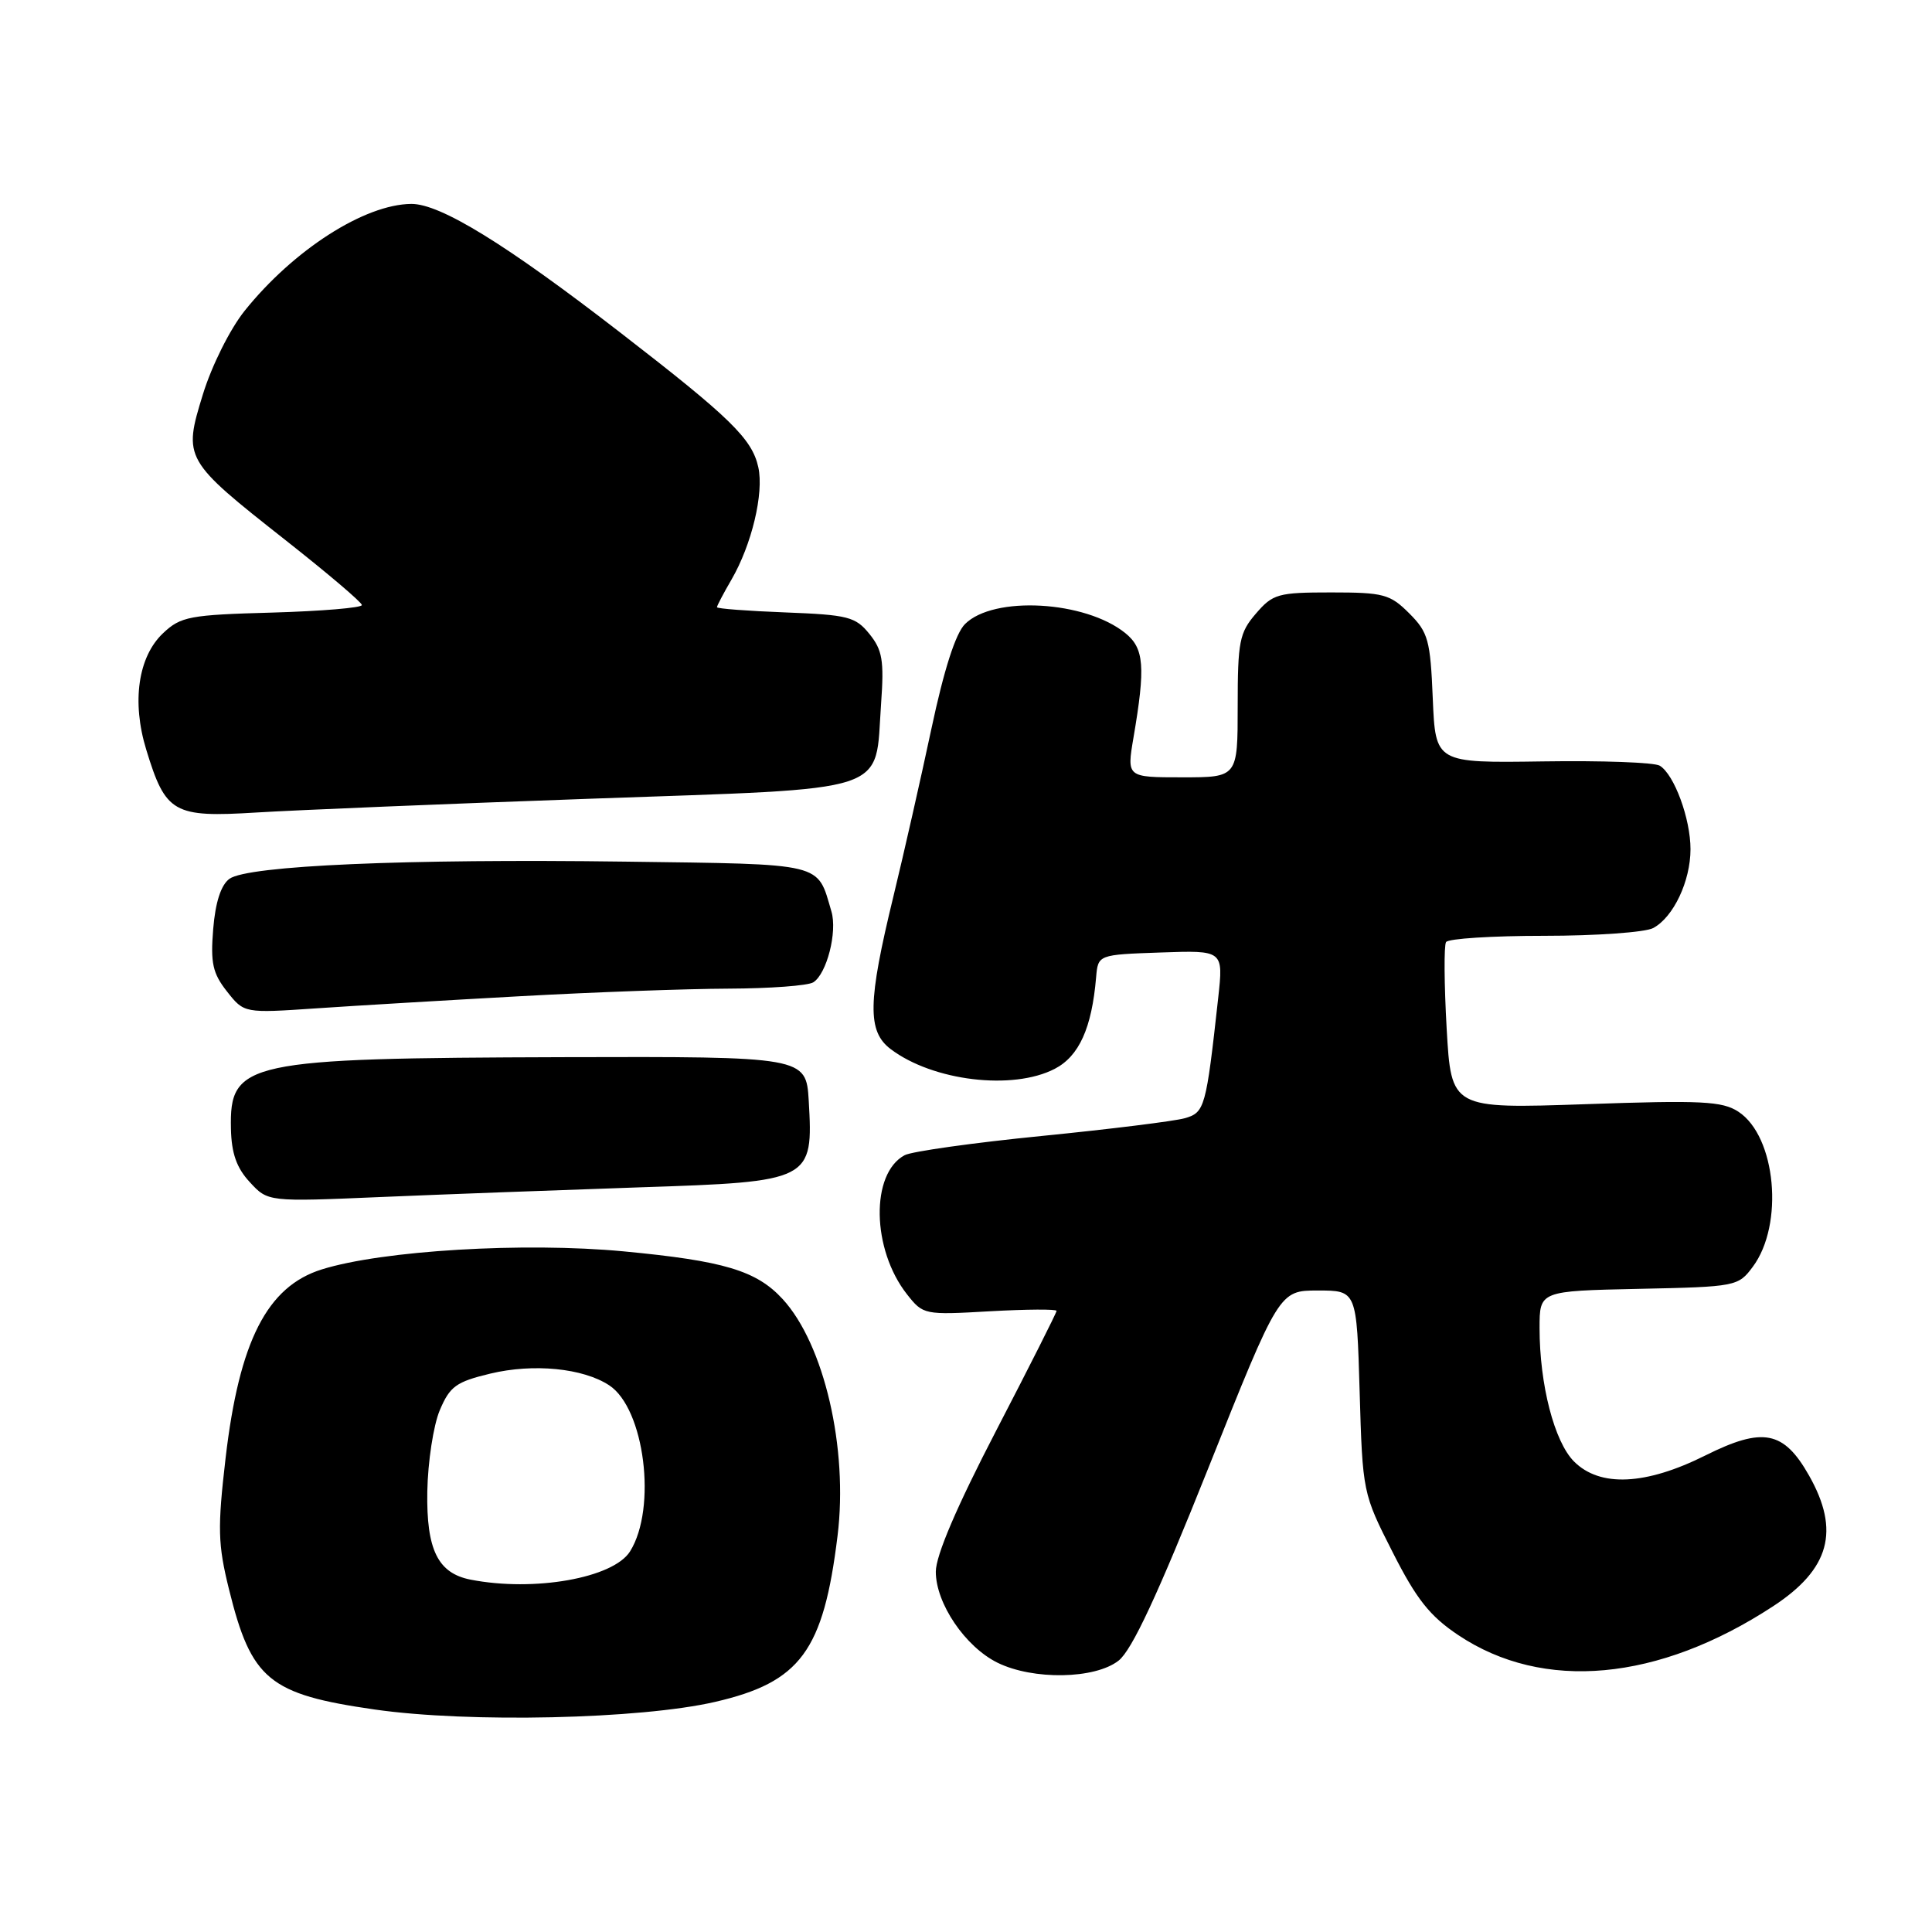 <?xml version="1.0" encoding="UTF-8" standalone="no"?>
<!DOCTYPE svg PUBLIC "-//W3C//DTD SVG 1.1//EN" "http://www.w3.org/Graphics/SVG/1.1/DTD/svg11.dtd" >
<svg xmlns="http://www.w3.org/2000/svg" xmlns:xlink="http://www.w3.org/1999/xlink" version="1.1" viewBox="0 0 256 256">
 <g >
 <path fill="currentColor"
d=" M 94.75 225.51 C 106.06 222.90 109.11 218.77 110.98 203.50 C 112.41 191.92 109.20 178.11 103.70 172.13 C 100.23 168.36 95.92 167.07 82.61 165.81 C 69.45 164.57 50.68 165.69 42.65 168.20 C 35.39 170.46 31.70 177.71 29.89 193.22 C 28.81 202.51 28.87 204.63 30.34 210.58 C 33.30 222.58 35.64 224.51 49.66 226.52 C 62.14 228.31 84.82 227.80 94.75 225.51 Z  M 148.22 220.04 C 149.99 218.65 153.40 211.33 160.10 194.55 C 169.50 171.00 169.50 171.00 174.63 171.00 C 179.77 171.00 179.77 171.00 180.16 184.42 C 180.55 197.76 180.58 197.90 184.53 205.67 C 187.69 211.91 189.46 214.14 193.23 216.66 C 204.49 224.19 219.74 222.79 234.94 212.84 C 242.45 207.93 243.85 202.83 239.71 195.52 C 236.35 189.58 233.60 189.05 225.98 192.85 C 218.06 196.81 212.00 197.09 208.57 193.66 C 205.96 191.05 204.00 183.48 204.00 175.98 C 204.00 171.06 204.00 171.06 217.14 170.78 C 230.04 170.51 230.33 170.45 232.25 167.86 C 236.42 162.28 235.34 150.58 230.35 147.31 C 228.21 145.91 225.49 145.77 210.09 146.31 C 192.30 146.92 192.30 146.92 191.69 136.29 C 191.36 130.44 191.32 125.29 191.61 124.83 C 191.89 124.37 197.75 124.00 204.62 124.00 C 211.50 124.00 218.00 123.54 219.06 122.97 C 221.74 121.53 224.00 116.76 224.00 112.52 C 224.00 108.48 221.85 102.64 219.93 101.46 C 219.23 101.02 212.25 100.77 204.43 100.89 C 190.21 101.10 190.21 101.10 189.85 92.57 C 189.53 84.82 189.25 83.79 186.73 81.27 C 184.19 78.73 183.32 78.50 176.39 78.50 C 169.34 78.50 168.66 78.69 166.41 81.31 C 164.23 83.84 164.00 85.01 164.00 93.56 C 164.00 103.00 164.00 103.00 156.65 103.00 C 149.30 103.00 149.30 103.00 150.19 97.75 C 151.80 88.33 151.61 85.91 149.11 83.89 C 143.80 79.59 131.65 78.91 127.87 82.69 C 126.62 83.93 125.08 88.74 123.42 96.55 C 122.02 103.12 119.76 113.11 118.39 118.74 C 114.97 132.79 114.90 136.66 118.03 139.02 C 123.62 143.24 134.18 144.51 139.75 141.63 C 142.98 139.96 144.67 136.23 145.24 129.50 C 145.50 126.50 145.50 126.50 153.80 126.21 C 162.11 125.92 162.11 125.92 161.42 132.21 C 159.81 146.81 159.64 147.41 156.99 148.17 C 155.62 148.56 147.09 149.62 138.04 150.52 C 128.98 151.42 120.80 152.57 119.87 153.07 C 115.33 155.50 115.50 165.55 120.18 171.50 C 122.32 174.22 122.47 174.25 131.17 173.75 C 136.03 173.48 140.00 173.45 140.00 173.70 C 140.00 173.94 136.40 181.08 132.00 189.56 C 126.76 199.66 124.00 206.11 124.00 208.26 C 124.00 212.46 127.90 218.21 132.18 220.32 C 136.90 222.64 145.09 222.50 148.22 220.04 Z  M 84.73 157.33 C 107.57 156.58 107.77 156.47 107.16 145.82 C 106.82 140.03 106.58 139.99 74.68 140.08 C 32.50 140.21 30.41 140.66 30.60 149.56 C 30.67 152.82 31.35 154.76 33.10 156.64 C 35.50 159.25 35.50 159.25 50.50 158.61 C 58.75 158.26 74.15 157.69 84.73 157.33 Z  M 69.00 132.00 C 78.62 131.47 91.00 131.02 96.50 131.00 C 102.00 130.98 107.07 130.61 107.77 130.16 C 109.55 129.03 110.97 123.50 110.17 120.78 C 108.24 114.23 109.50 114.53 82.82 114.17 C 53.81 113.78 32.81 114.69 30.40 116.45 C 29.28 117.27 28.54 119.55 28.25 123.10 C 27.88 127.61 28.18 128.97 30.08 131.38 C 32.35 134.26 32.35 134.26 41.93 133.61 C 47.19 133.25 59.38 132.53 69.00 132.00 Z  M 78.36 105.83 C 118.70 104.40 115.89 105.32 116.75 93.22 C 117.16 87.52 116.92 86.12 115.20 84.00 C 113.36 81.72 112.36 81.47 104.09 81.15 C 99.09 80.96 95.00 80.65 95.00 80.46 C 95.00 80.27 95.86 78.63 96.92 76.81 C 99.61 72.17 101.24 65.36 100.48 61.91 C 99.65 58.15 96.81 55.37 82.27 44.13 C 67.05 32.35 58.35 27.00 54.50 27.02 C 48.30 27.07 38.90 33.10 32.41 41.19 C 30.47 43.62 28.05 48.46 26.88 52.27 C 24.26 60.77 24.37 60.97 37.88 71.61 C 43.39 75.95 47.93 79.80 47.95 80.17 C 47.98 80.53 42.63 80.98 36.08 81.17 C 25.13 81.47 23.95 81.69 21.62 83.89 C 18.30 87.01 17.43 92.99 19.38 99.34 C 21.95 107.76 22.98 108.34 34.00 107.66 C 39.23 107.34 59.19 106.51 78.36 105.83 Z  M 62.35 209.31 C 58.02 208.46 56.49 205.35 56.62 197.64 C 56.69 193.71 57.43 188.87 58.27 186.87 C 59.61 183.70 60.43 183.10 64.97 182.01 C 70.68 180.64 77.25 181.28 80.72 183.56 C 85.41 186.63 87.07 199.82 83.49 205.56 C 81.28 209.10 70.79 210.96 62.35 209.31 Z "/>
</g>
</svg>